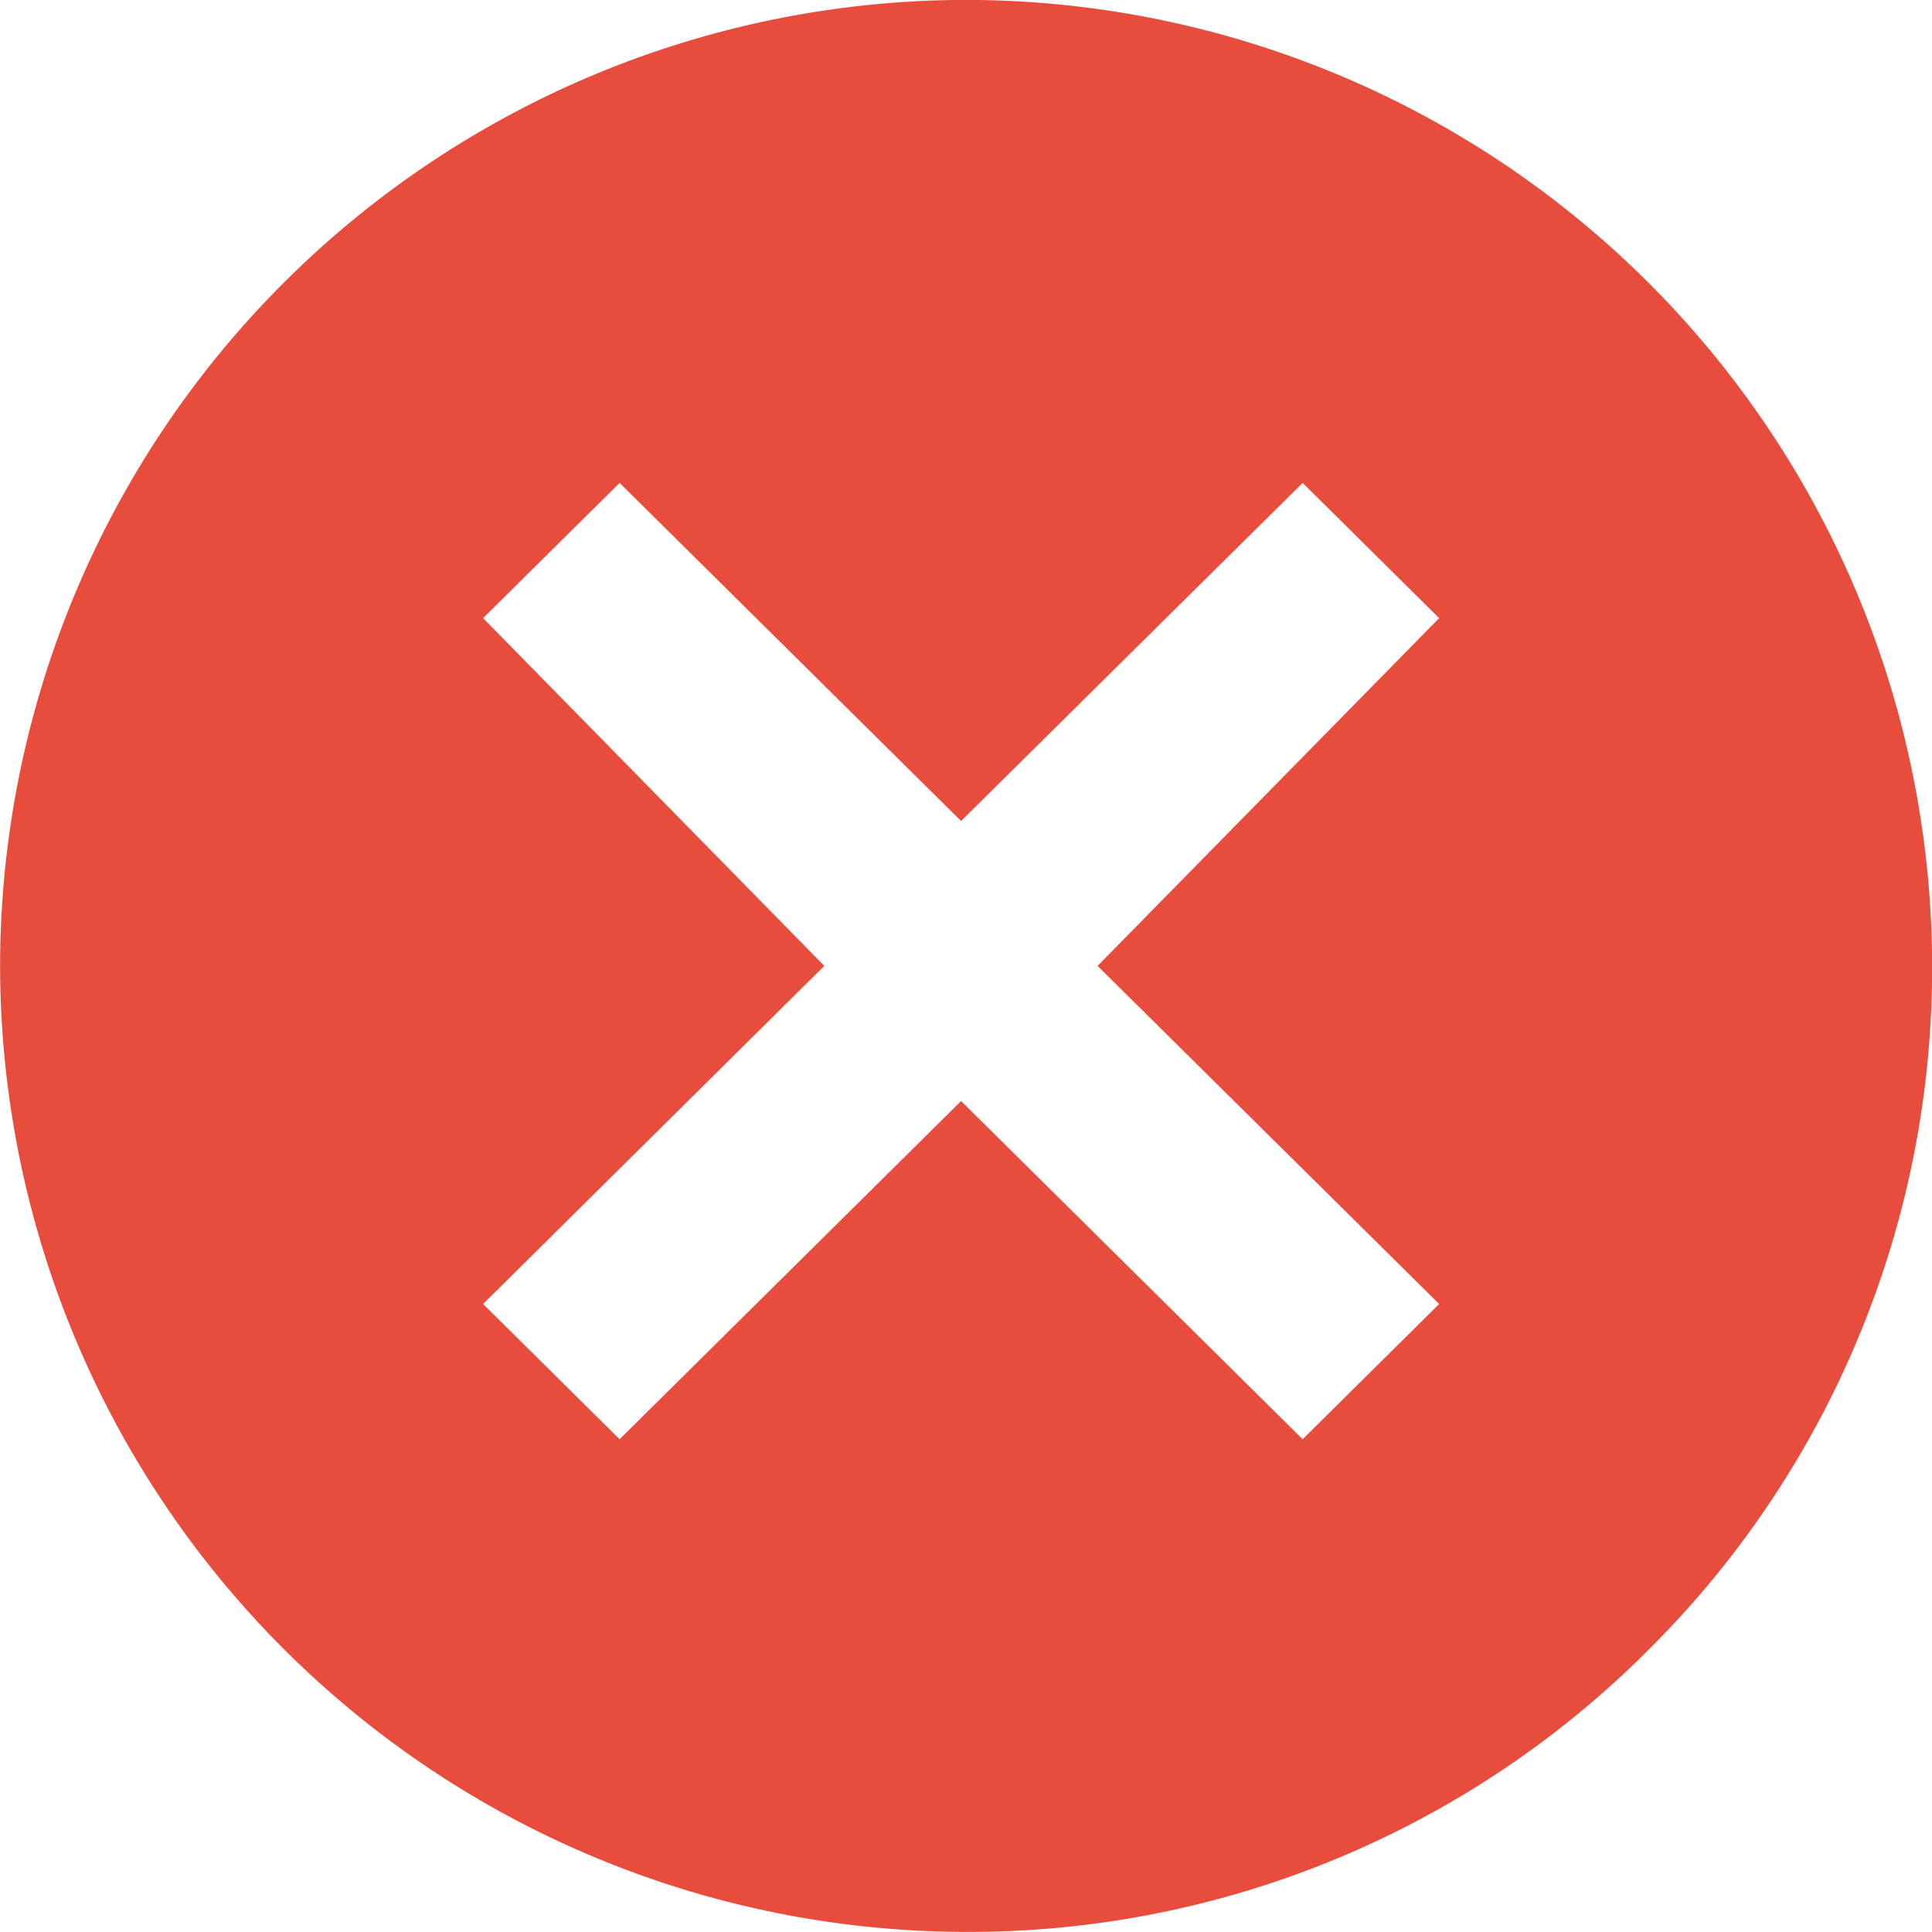 <svg xmlns="http://www.w3.org/2000/svg" viewBox="0 0 20 19.999">
  <g id="error" transform="translate(-1.999 -1030.401)">
    <path d="M-11868-1107.6a10.012,10.012,0,0,1-10-10,10.011,10.011,0,0,1,10-10,10.01,10.01,0,0,1,10,10,9.94,9.94,0,0,1-2.928,7.072A9.931,9.931,0,0,1-11868-1107.6Zm-.051-8.6h0l3.535,3.5,1.413-1.4-3.536-3.5,3.536-3.6-1.413-1.4-3.536,3.5-3.535-3.5-1.413,1.4,3.532,3.6-3.532,3.5,1.413,1.4,3.534-3.5Z" transform="translate(11880 2158)" fill="#e74c3c"/>
  </g>
</svg>
